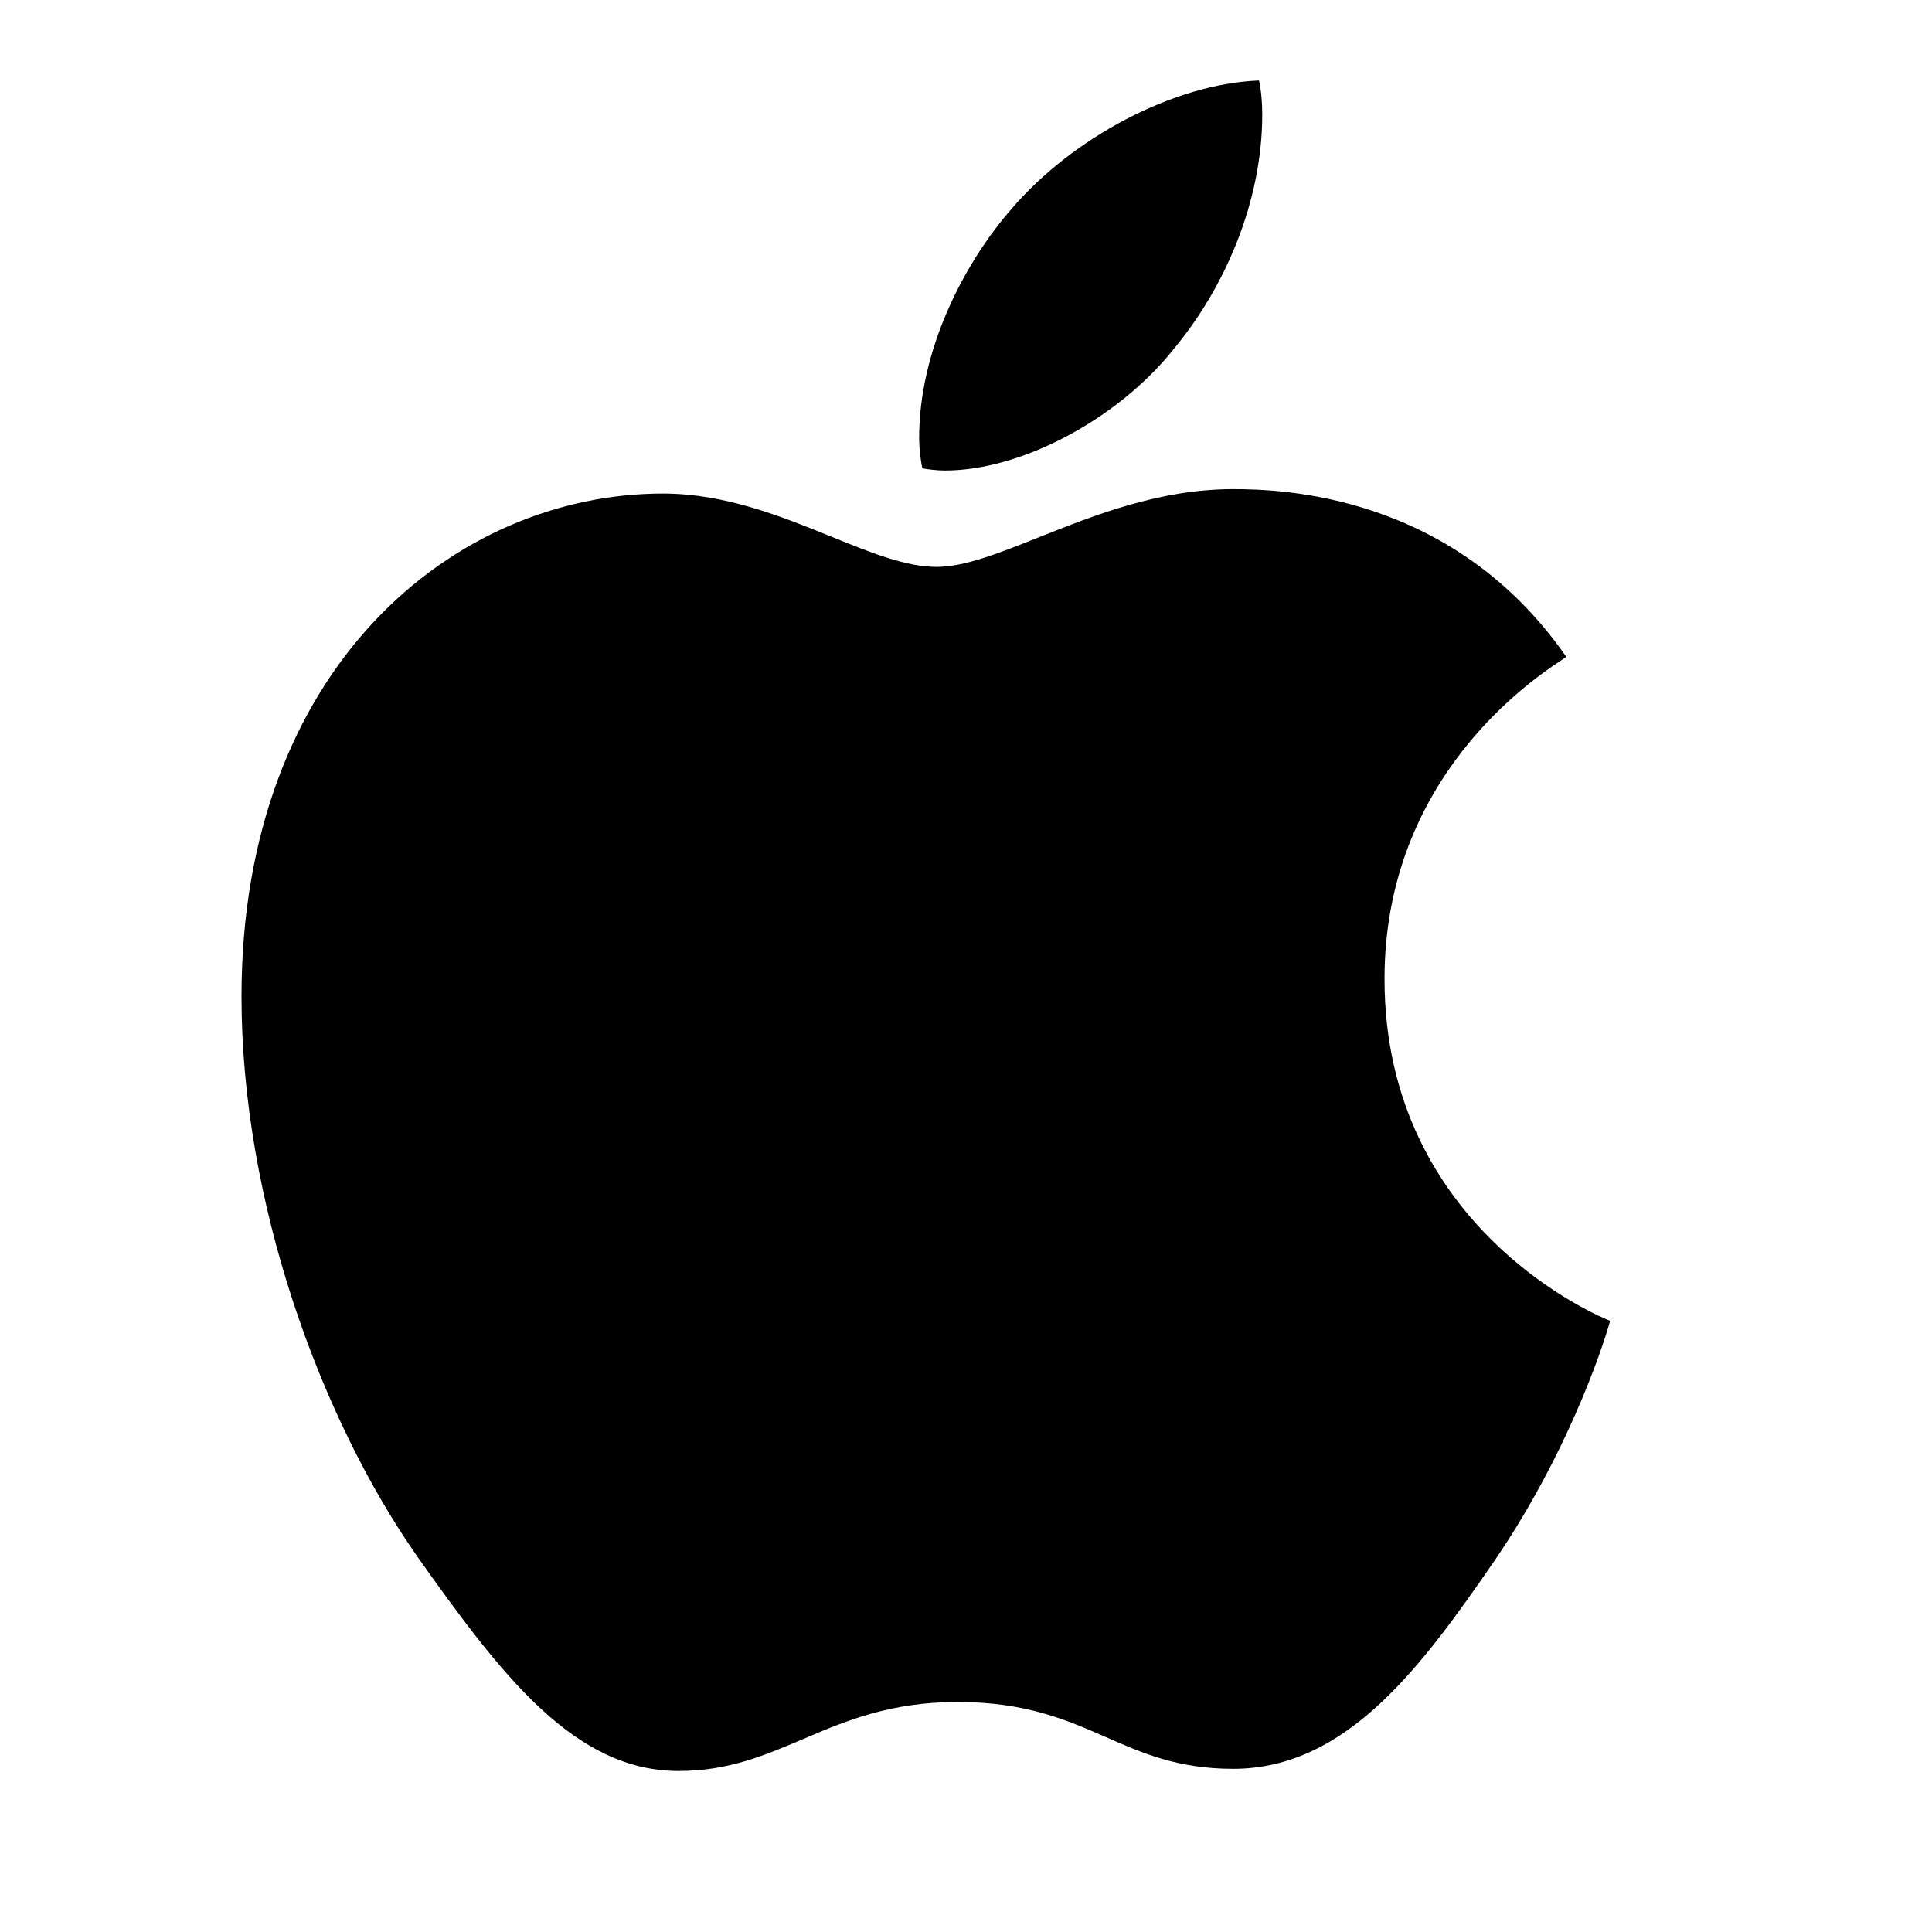 <svg xmlns="http://www.w3.org/2000/svg" fill="none" viewBox="0 0 24 24"><path fill="#000" fill-rule="evenodd" d="M14.57 4.348c.65-.775 1.11-1.85 1.11-2.926 0-.149-.013-.3-.04-.422-1.057.04-2.314.708-3.072 1.592-.595.68-1.15 1.756-1.15 2.846 0 .164.027.327.04.38.066.012.175.027.283.027.948 0 2.14-.638 2.83-1.497Zm4.835 3.847.052-.035c-1.407-2.03-3.546-2.084-4.14-2.084-.911 0-1.726.325-2.411.598-.497.198-.925.368-1.271.368-.383 0-.822-.178-1.311-.377-.618-.25-1.317-.534-2.087-.534C5.64 6.13 3 8.296 3 12.379c0 2.545.975 5.227 2.182 6.954C6.224 20.803 7.13 22 8.43 22c.616 0 1.068-.193 1.543-.395.526-.225 1.082-.462 1.922-.462.849 0 1.356.223 1.845.437.455.2.895.393 1.58.393 1.42 0 2.353-1.292 3.246-2.586 1.003-1.47 1.422-2.913 1.435-2.98-.081-.027-2.802-1.13-2.802-4.246 0-2.51 1.855-3.734 2.207-3.966Z" clip-rule="evenodd"/></svg>
